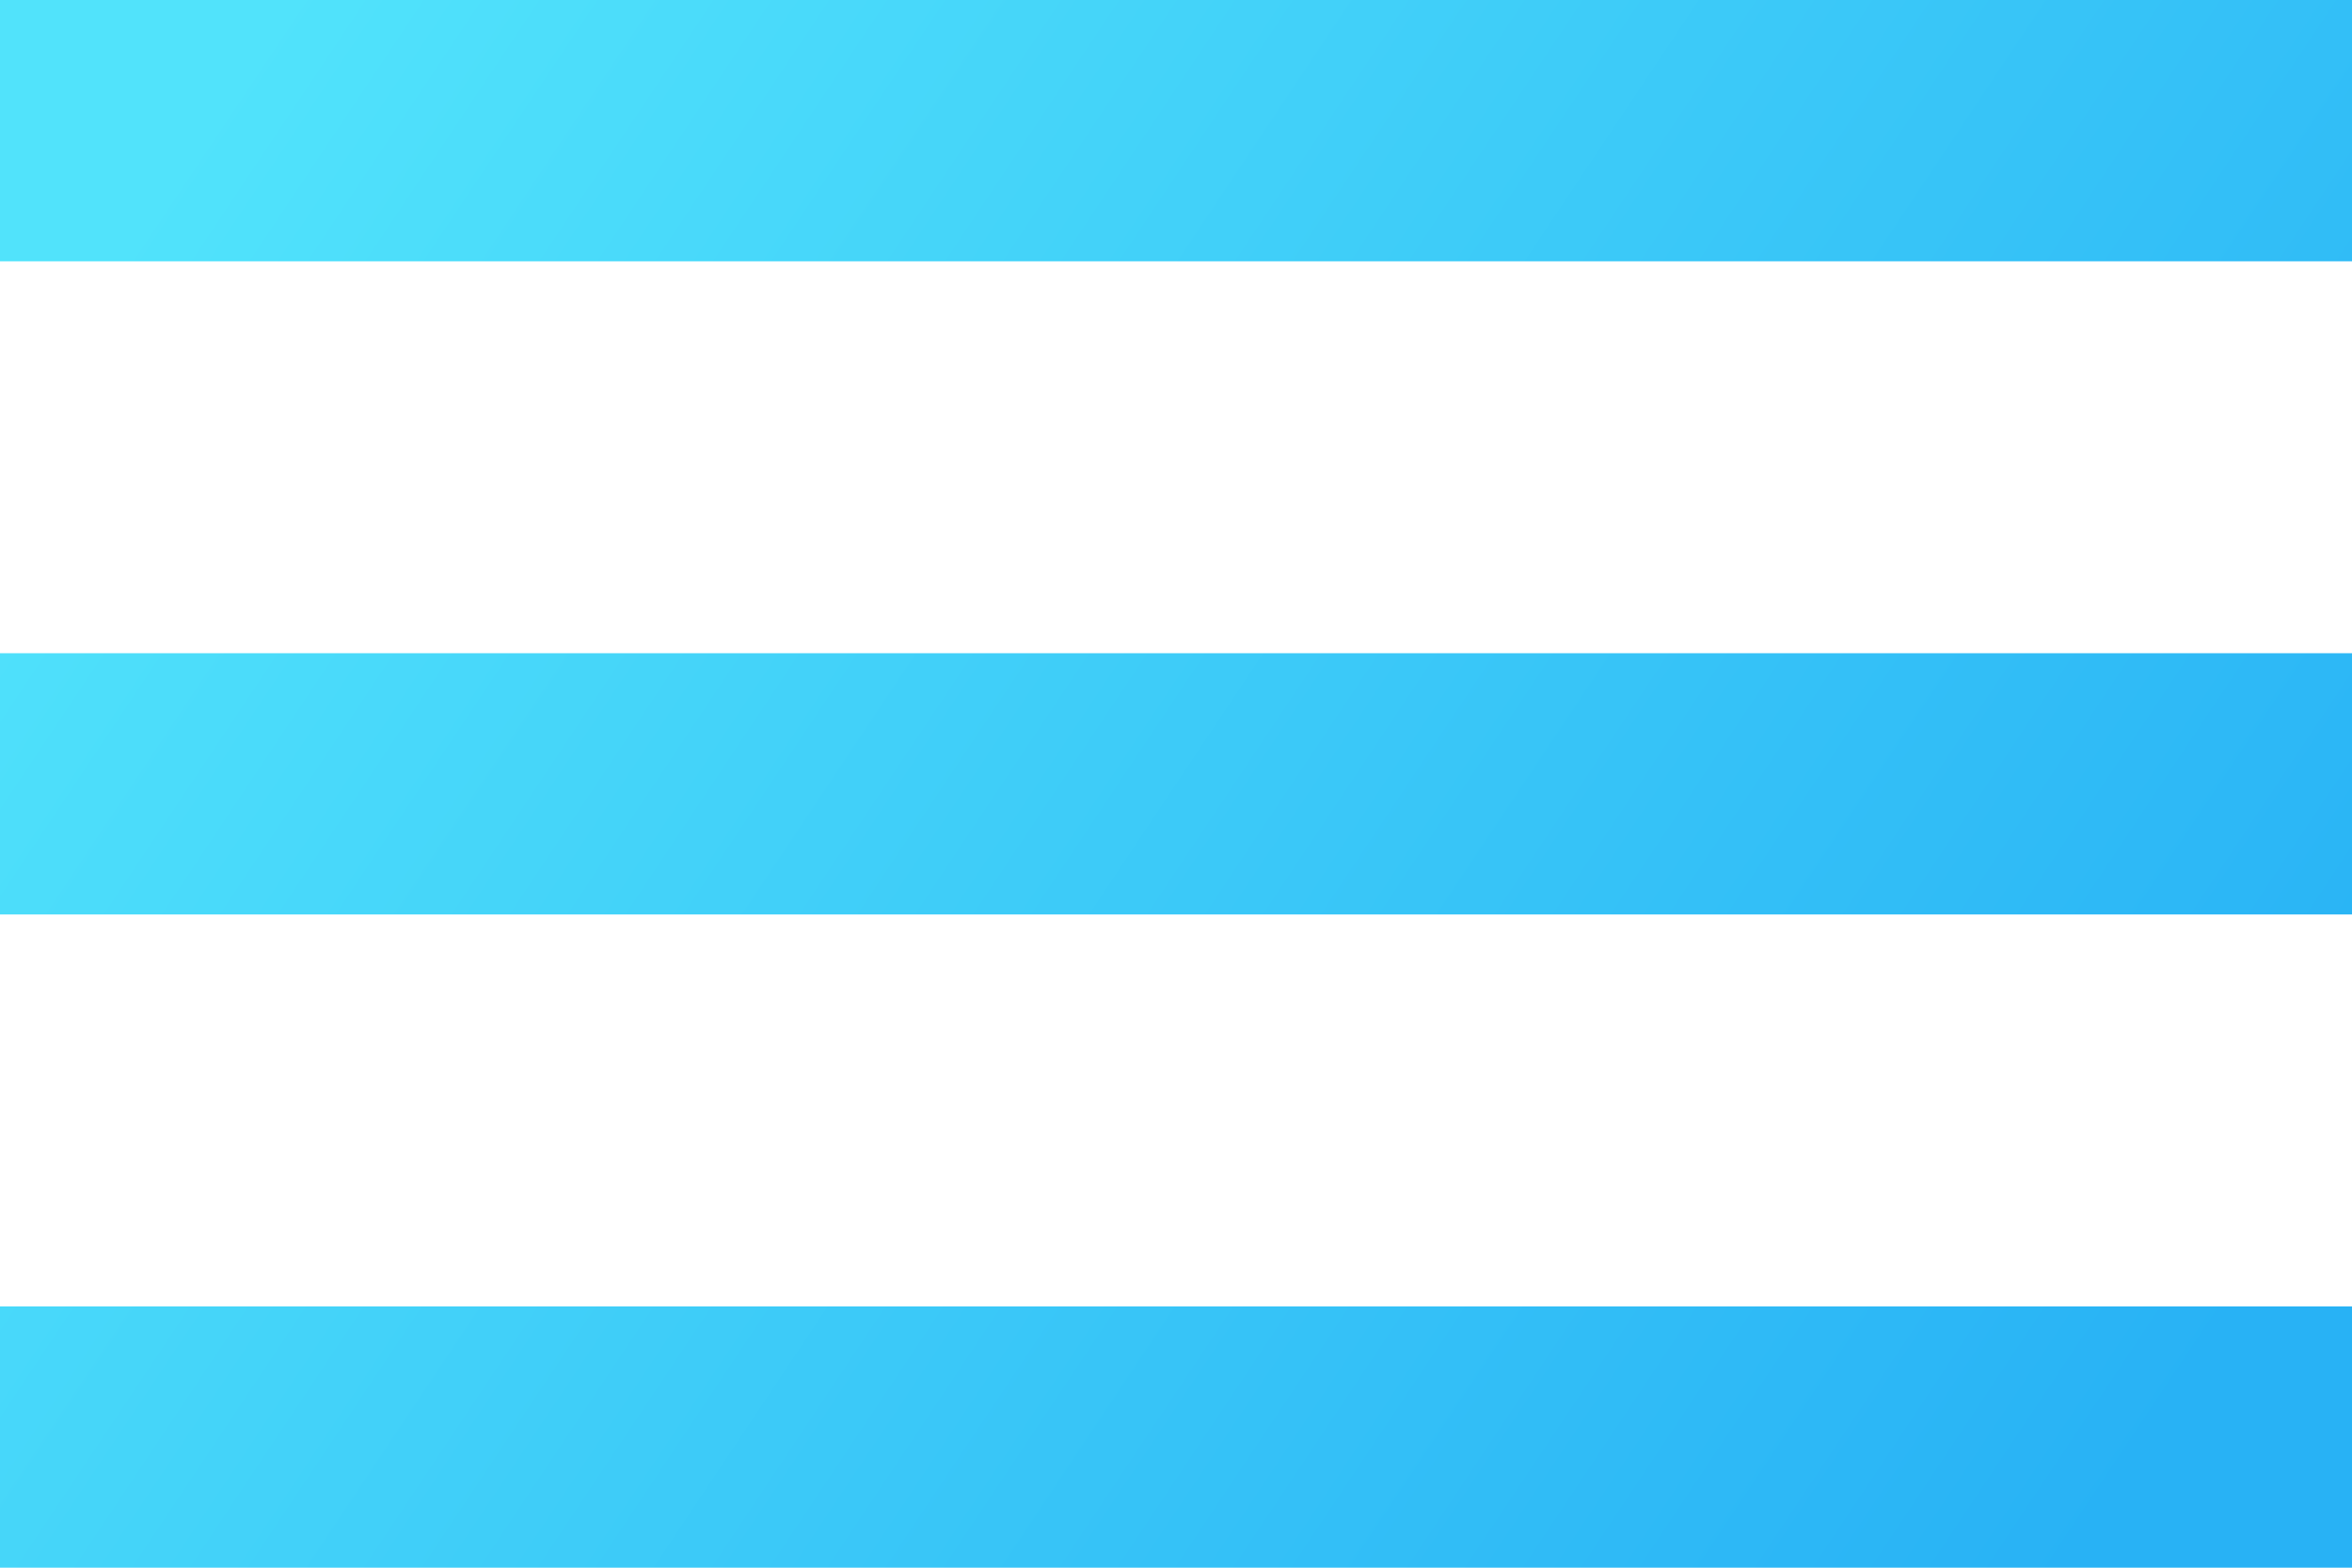 <?xml version="1.0" encoding="UTF-8"?>
<svg width="18px" height="12px" viewBox="0 0 18 12" version="1.1" xmlns="http://www.w3.org/2000/svg" xmlns:xlink="http://www.w3.org/1999/xlink">
    <!-- Generator: Sketch 61 (89581) - https://sketch.com -->
    <title>icon/navigation/menu_24px</title>
    <desc>Created with Sketch.</desc>
    <defs>
        <linearGradient x1="0%" y1="27.778%" x2="100%" y2="72.222%" id="linearGradient-1">
            <stop stop-color="#51E3FB" offset="0%"></stop>
            <stop stop-color="#28B2F5" offset="100%"></stop>
        </linearGradient>
        <path d="M3,18 L21,18 L21,16 L3,16 L3,18 Z M3,13 L21,13 L21,11 L3,11 L3,13 Z M3,6 L3,8 L21,8 L21,6 L3,6 Z" id="path-2"></path>
    </defs>
    <g id="Symbols" stroke="none" stroke-width="1" fill="none" fill-rule="evenodd">
        <g id="icon/navigation/menu_24px" transform="translate(-3, -6)">
            <rect id="Base" x="0" y="0" width="24" height="24"></rect>
            <mask id="mask-3" fill="white">
                <use xlink:href="#path-2"></use>
            </mask>
            <use fill="url(#linearGradient-1)" fill-rule="nonzero" xlink:href="#path-2"></use>
        </g>
    </g>
</svg>
